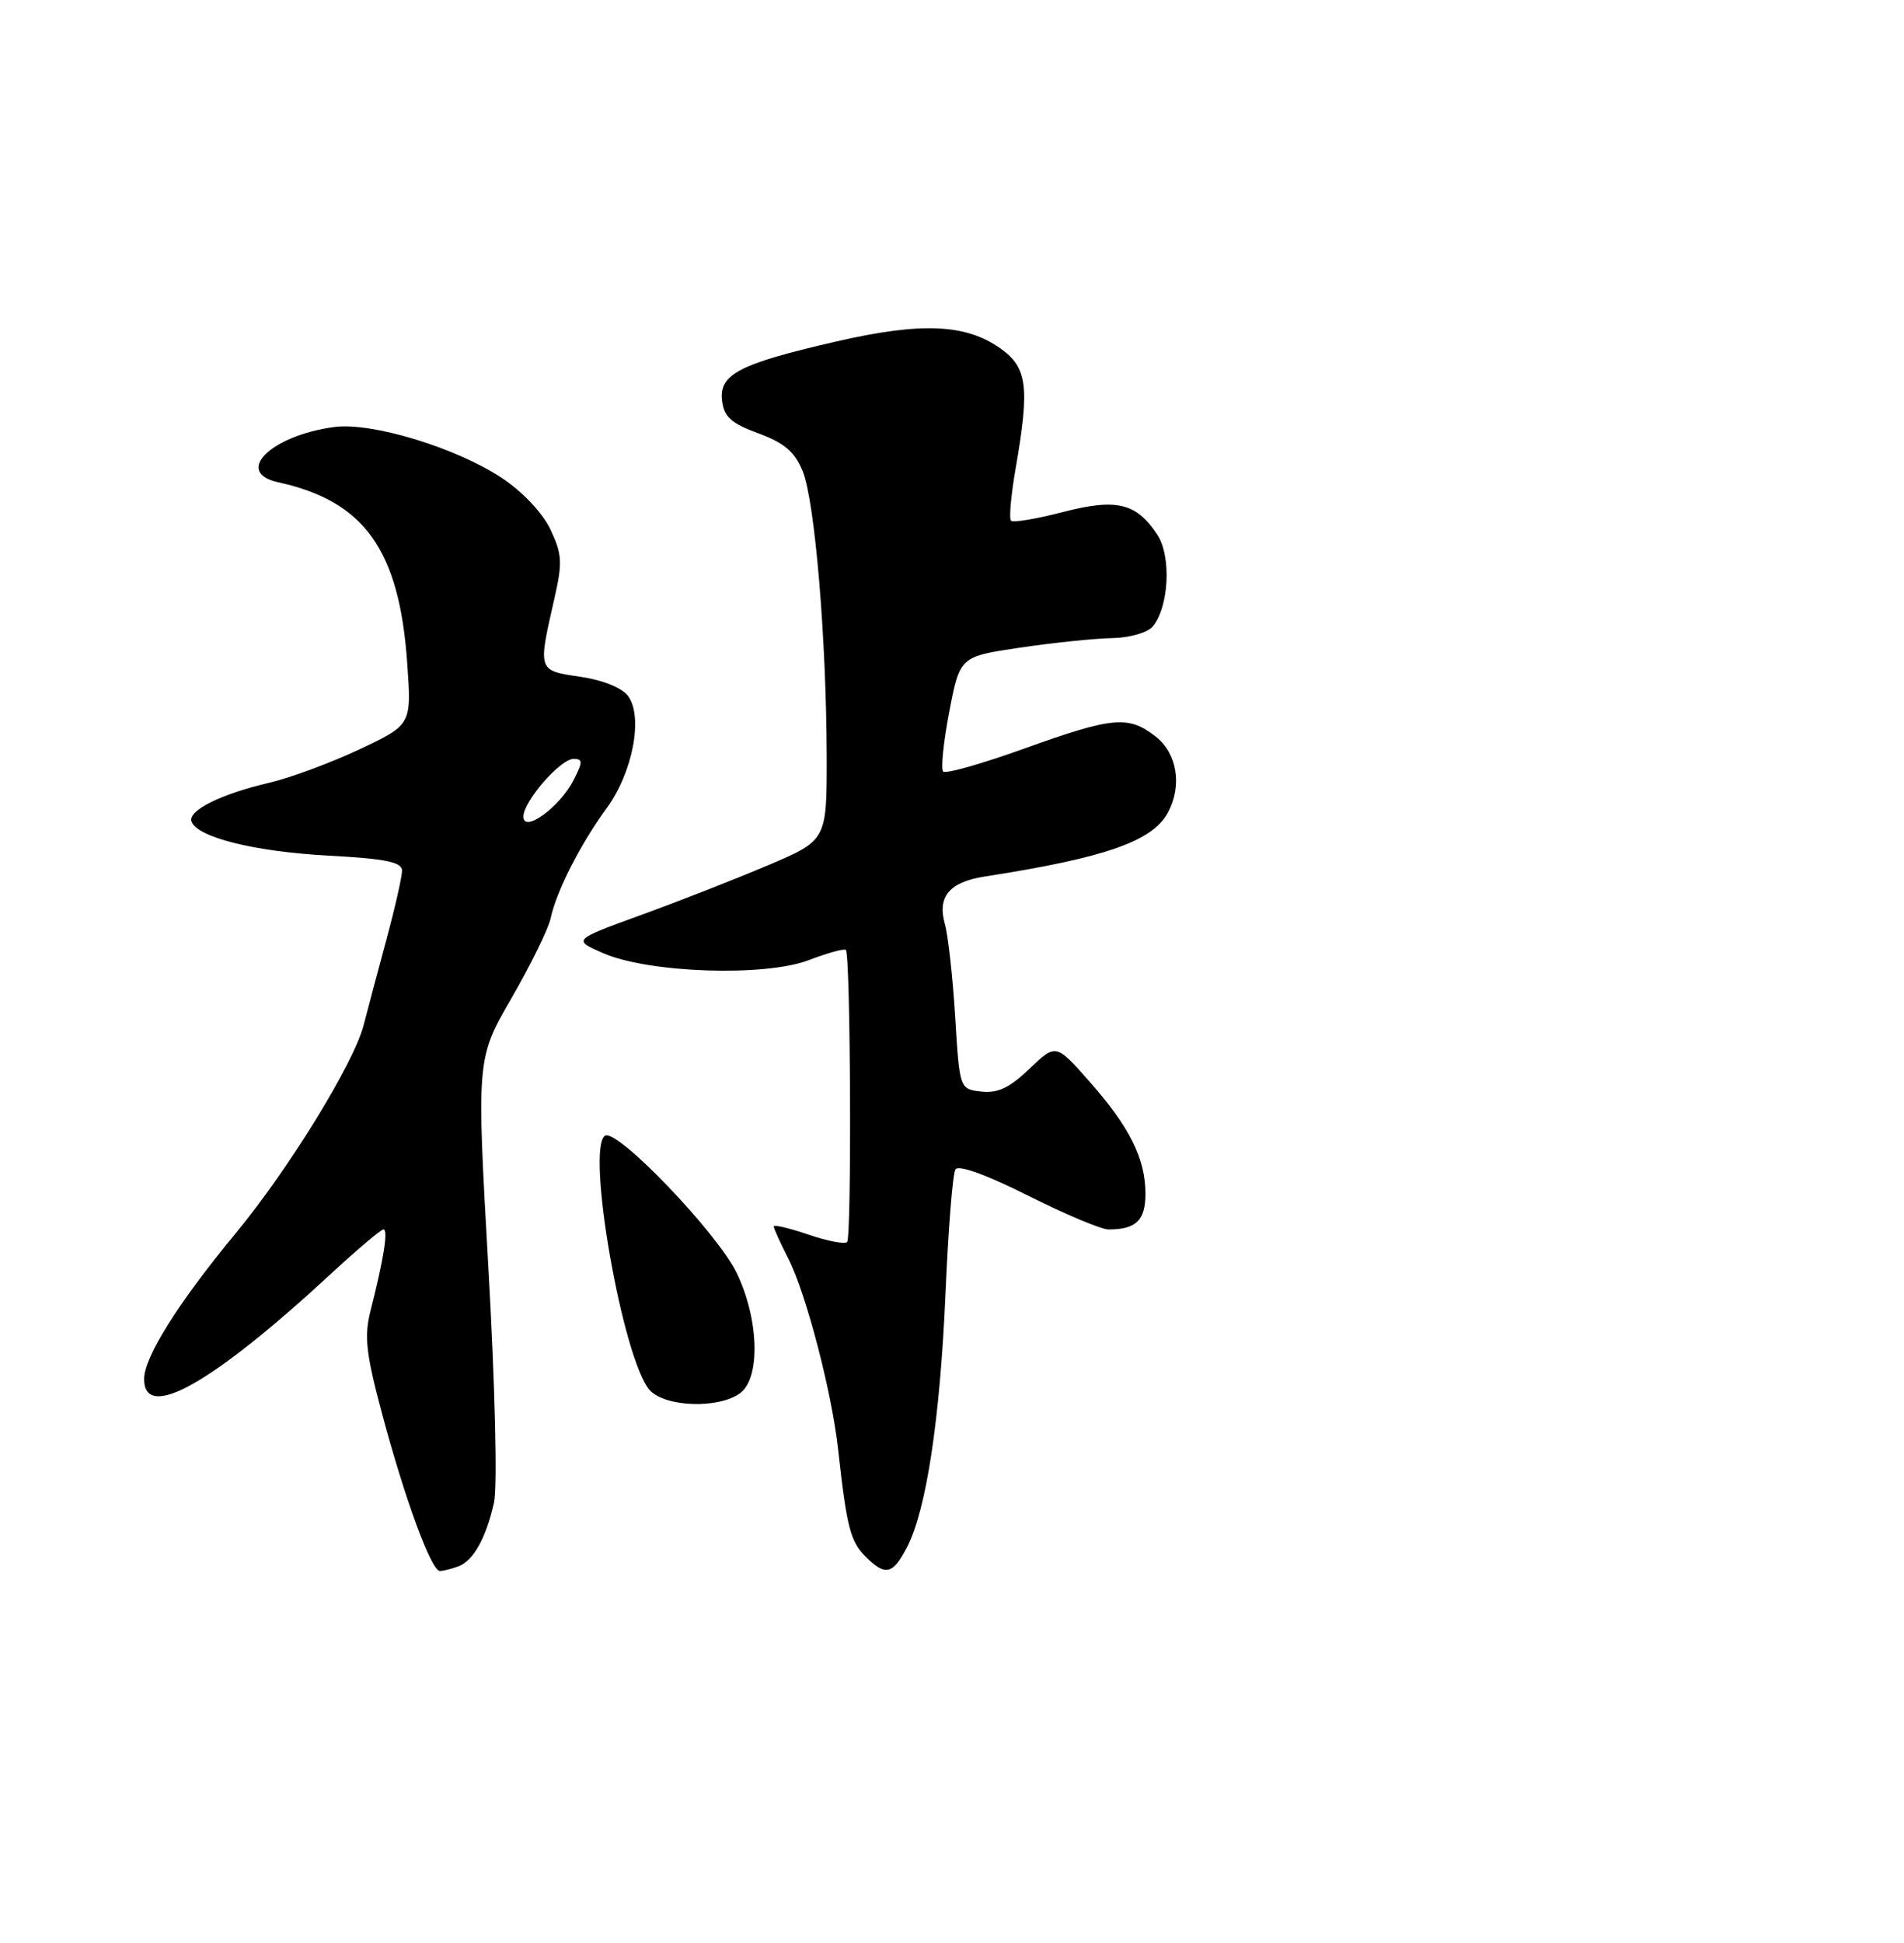 <?xml version="1.0" encoding="UTF-8" standalone="no"?>
<!DOCTYPE svg PUBLIC "-//W3C//DTD SVG 1.1//EN" "http://www.w3.org/Graphics/SVG/1.1/DTD/svg11.dtd" >
<svg xmlns="http://www.w3.org/2000/svg" xmlns:xlink="http://www.w3.org/1999/xlink" version="1.1" viewBox="0 0 251 256">
 <g >
 <path fill="currentColor"
d=" M 60.45 206.38 C 62.41 205.63 64.05 202.71 65.12 198.02 C 65.59 196.01 65.27 182.69 64.38 167.00 C 62.82 139.50 62.82 139.50 67.44 131.50 C 69.98 127.10 72.30 122.38 72.59 121.00 C 73.33 117.48 76.52 111.20 79.97 106.50 C 83.42 101.78 84.82 94.44 82.79 91.70 C 81.99 90.63 79.44 89.60 76.48 89.17 C 70.88 88.35 70.90 88.43 73.06 78.98 C 74.17 74.12 74.11 73.03 72.56 69.76 C 71.52 67.58 68.89 64.79 66.16 62.98 C 60.11 58.98 49.00 55.60 44.04 56.27 C 35.69 57.39 30.78 62.25 36.68 63.55 C 48.04 66.03 52.64 72.47 53.68 87.35 C 54.26 95.50 54.26 95.50 47.38 98.74 C 43.60 100.52 38.25 102.50 35.50 103.14 C 29.19 104.60 24.76 106.79 25.24 108.23 C 25.94 110.31 33.49 112.21 43.25 112.74 C 50.87 113.15 53.00 113.59 53.00 114.72 C 53.00 115.52 52.07 119.62 50.93 123.84 C 49.79 128.05 48.45 133.10 47.94 135.06 C 46.67 140.06 38.09 154.01 31.13 162.43 C 23.53 171.61 19.00 178.81 19.00 181.70 C 19.00 187.39 27.96 182.34 43.72 167.76 C 47.15 164.59 50.22 162.00 50.55 162.00 C 51.20 162.00 50.57 165.96 48.87 172.61 C 47.99 176.05 48.22 178.23 50.32 186.11 C 53.37 197.53 56.85 207.00 57.99 207.00 C 58.46 207.00 59.56 206.72 60.45 206.38 Z  M 119.59 203.83 C 122.12 198.93 123.93 186.97 124.65 170.31 C 125.01 161.96 125.59 154.66 125.95 154.09 C 126.34 153.45 130.00 154.77 135.50 157.53 C 140.40 159.99 145.18 162.00 146.12 162.00 C 149.77 162.00 151.00 160.81 151.00 157.29 C 151.00 152.66 148.90 148.46 143.57 142.45 C 139.19 137.50 139.19 137.50 135.71 140.83 C 133.11 143.33 131.53 144.07 129.37 143.83 C 126.50 143.50 126.50 143.50 125.92 134.00 C 125.60 128.78 124.99 123.26 124.56 121.74 C 123.54 118.14 125.17 116.21 129.85 115.49 C 145.70 113.03 151.94 110.85 153.97 107.06 C 155.87 103.51 155.19 99.30 152.37 97.07 C 148.77 94.25 146.74 94.43 135.04 98.63 C 129.48 100.63 124.66 102.00 124.34 101.67 C 124.01 101.34 124.37 97.80 125.14 93.79 C 126.54 86.51 126.54 86.51 134.52 85.33 C 138.91 84.68 144.36 84.12 146.63 84.08 C 148.94 84.03 151.29 83.36 151.97 82.54 C 154.10 79.97 154.44 73.32 152.58 70.48 C 149.81 66.26 147.20 65.63 140.08 67.48 C 136.61 68.38 133.55 68.89 133.28 68.61 C 133.00 68.33 133.28 65.24 133.89 61.72 C 135.76 50.98 135.44 48.45 131.91 45.93 C 127.33 42.67 121.47 42.42 110.27 44.99 C 97.45 47.94 94.78 49.31 95.19 52.78 C 95.44 54.93 96.38 55.78 99.98 57.10 C 103.39 58.36 104.78 59.54 105.81 62.07 C 107.42 66.01 108.94 84.10 108.98 99.61 C 109.00 110.72 109.00 110.72 101.25 114.01 C 96.99 115.82 89.45 118.77 84.50 120.57 C 75.50 123.84 75.50 123.84 79.50 125.59 C 85.49 128.21 100.79 128.73 106.60 126.52 C 109.09 125.57 111.29 124.96 111.51 125.17 C 112.13 125.80 112.29 163.04 111.67 163.66 C 111.36 163.97 109.06 163.53 106.55 162.67 C 104.05 161.82 102.00 161.34 102.00 161.60 C 102.00 161.86 102.87 163.79 103.94 165.88 C 106.27 170.46 109.66 183.44 110.49 191.00 C 111.61 201.17 112.10 203.10 114.06 205.06 C 116.72 207.72 117.68 207.51 119.59 203.83 Z  M 97.56 183.58 C 100.28 181.59 100.06 173.82 97.11 167.72 C 94.55 162.44 81.34 148.67 79.77 149.64 C 77.19 151.24 82.12 179.26 85.66 183.18 C 87.68 185.41 94.73 185.65 97.56 183.58 Z  M 69.00 107.60 C 69.00 105.59 73.87 100.00 75.61 100.00 C 76.85 100.00 76.85 100.39 75.58 102.85 C 73.75 106.39 69.00 109.82 69.00 107.60 Z "/>
</g>
</svg>